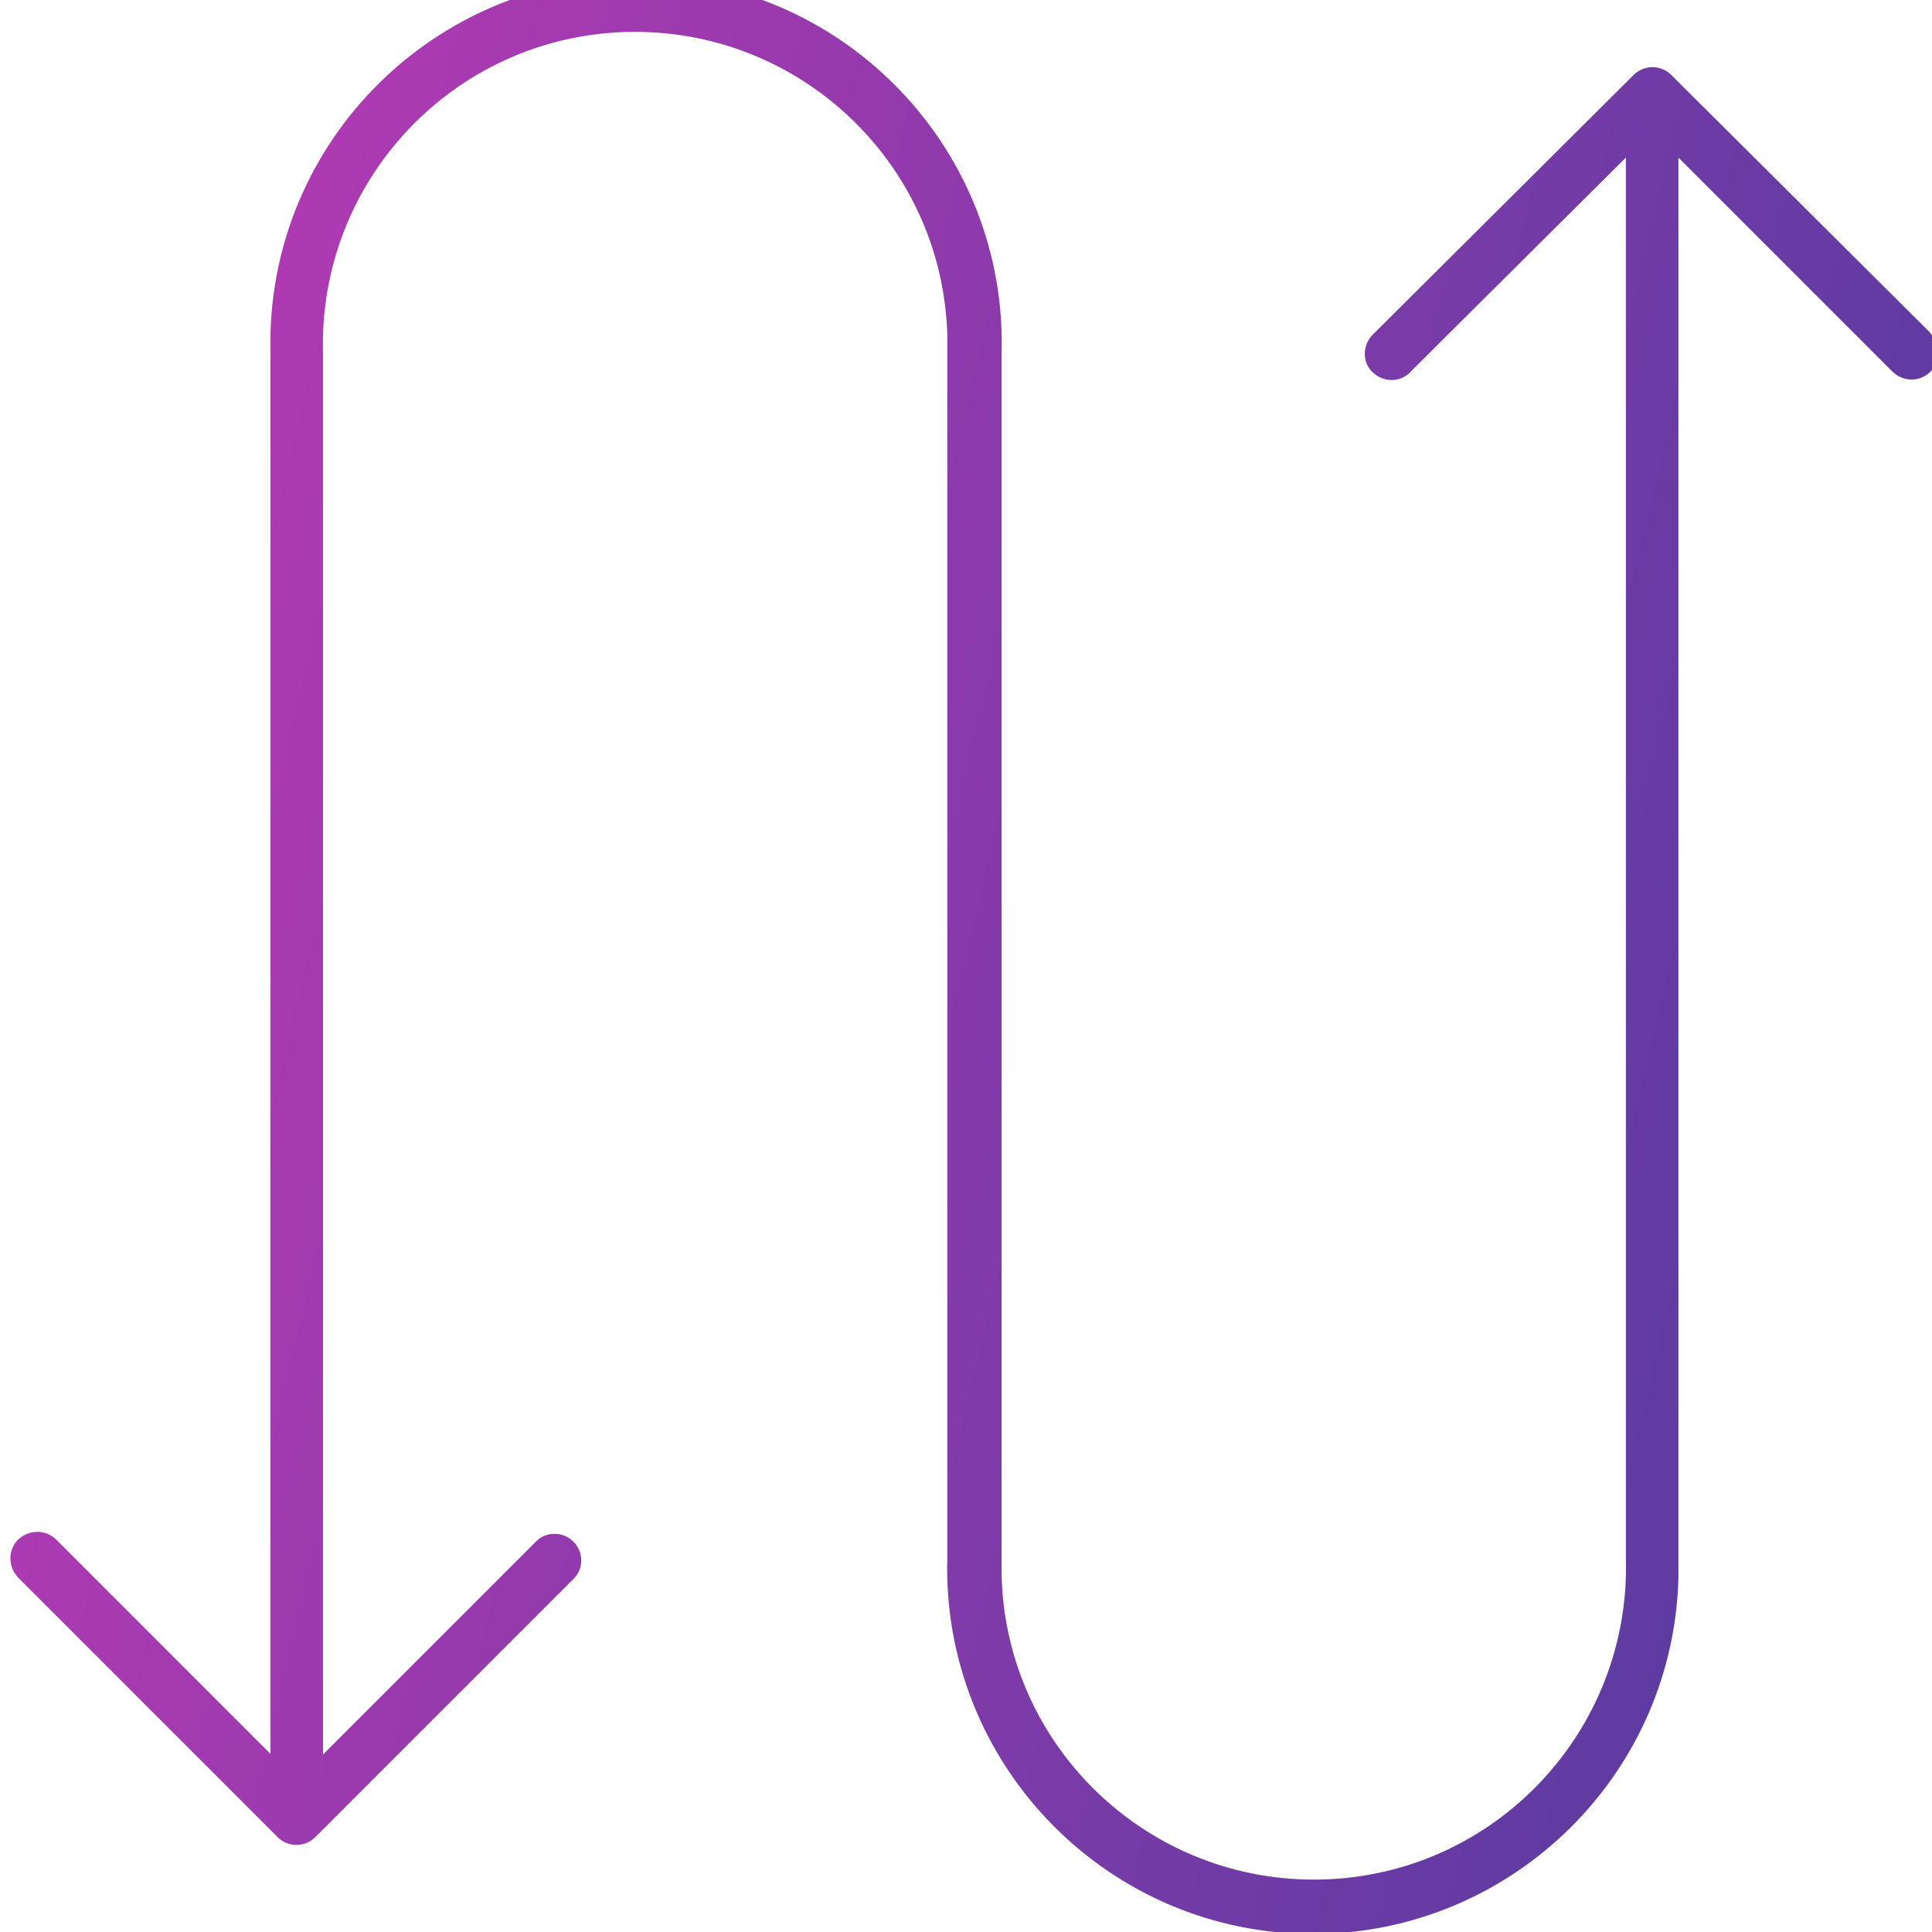 <svg width="32" height="32" viewBox="0 0 32 32" fill="none" xmlns="http://www.w3.org/2000/svg">
<g clip-path="url(#clip0_8995_33290)">
<path d="M31.98 5.52L27.68 1.24C27.51 1.07 27.23 1.07 27.06 1.24L22.76 5.52C22.58 5.68 22.55 5.96 22.71 6.14C22.87 6.32 23.15 6.35 23.33 6.19C23.35 6.18 23.36 6.16 23.38 6.14L26.93 2.61V25.81C27.01 28.67 24.76 31.05 21.91 31.13C19.05 31.21 16.67 28.96 16.59 26.11C16.59 26.01 16.59 25.91 16.59 25.81V5.85C16.68 2.51 14.04 -0.28 10.7 -0.37C7.36 -0.46 4.57 2.18 4.48 5.52C4.48 5.63 4.48 5.74 4.48 5.85V29.05L0.93 25.5C0.76 25.33 0.48 25.33 0.3 25.5C0.13 25.67 0.13 25.95 0.3 26.13L4.6 30.43C4.77 30.6 5.05 30.6 5.22 30.43L9.52 26.13C9.68 25.95 9.66 25.67 9.47 25.51C9.31 25.37 9.06 25.37 8.9 25.51L5.35 29.06V5.85C5.27 2.99 7.52 0.61 10.37 0.53C13.23 0.45 15.61 2.7 15.69 5.55C15.69 5.65 15.69 5.75 15.69 5.85V25.81C15.6 29.15 18.24 31.94 21.58 32.03C24.92 32.12 27.71 29.48 27.8 26.14C27.8 26.03 27.8 25.92 27.8 25.81V2.61L31.35 6.16C31.53 6.33 31.81 6.33 31.98 6.15C32.15 5.97 32.15 5.69 31.97 5.52H31.98Z" fill="url(#paint0_linear_8995_33290)"/>
</g>
<defs>
<linearGradient id="paint0_linear_8995_33290" x1="2.967" y1="-0.372" x2="36.911" y2="7.647" gradientUnits="userSpaceOnUse">
<stop stop-color="#B63AB4"/>
<stop offset="1" stop-color="#513B9F"/>
</linearGradient>
<clipPath id="clip0_8995_33290">
<rect width="32" height="32" fill="white"/>
</clipPath>
</defs>
</svg>
